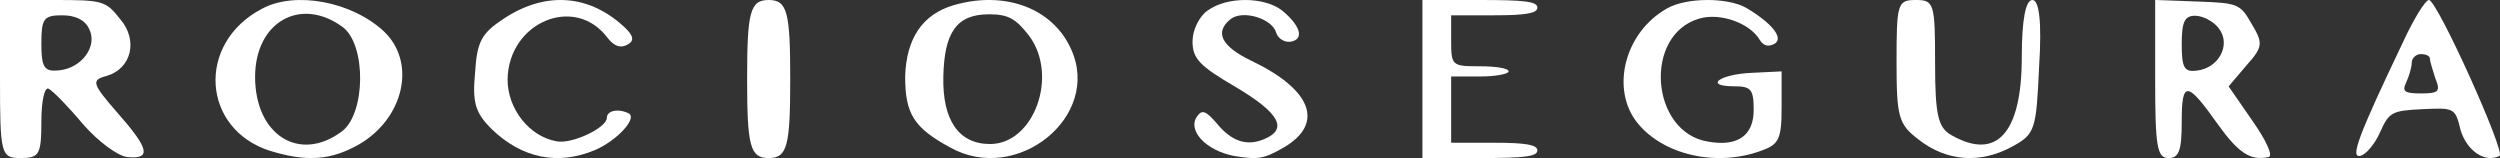<svg width="174" height="11" viewBox="0 0 174 11" fill="none" xmlns="http://www.w3.org/2000/svg">
<rect x="0" y="0" width="174" height="11" fill="#333333" stroke="none"/>
<path d="M18.245 0.603C13.628 3.011 14.048 8.996 18.804 10.501C21.323 11.27 23.001 11.169 24.96 10.066C28.108 8.26 29.017 4.348 26.709 2.175C24.47 0.102 20.553 -0.634 18.245 0.603ZM23.841 1.874C25.52 3.111 25.45 7.959 23.771 9.163C20.833 11.337 17.755 9.397 17.755 5.351C17.755 1.539 20.903 -0.266 23.841 1.874Z" fill="white"/>
<path d="M35.128 1.256C33.533 2.291 33.201 2.858 33.068 5.026C32.869 7.128 33.068 7.829 34.198 8.963C36.324 11.031 38.849 11.532 41.44 10.431C42.968 9.764 44.364 8.229 43.766 7.895C43.035 7.528 42.238 7.695 42.238 8.196C42.238 8.896 39.779 10.064 38.716 9.83C36.855 9.497 35.327 7.595 35.327 5.527C35.394 1.523 40.045 -0.412 42.304 2.658C42.769 3.225 43.168 3.358 43.633 3.125C44.165 2.858 44.098 2.524 43.566 1.99C41.108 -0.378 38.051 -0.645 35.128 1.256Z" fill="white"/>
<path d="M66.386 0.358C64.195 0.994 63.066 2.699 63 5.342C63 7.917 63.598 8.887 66.121 10.258C70.769 12.867 76.679 8.118 74.554 3.435C73.293 0.592 69.972 -0.679 66.386 0.358ZM71.632 2.499C73.691 5.275 71.964 10.024 68.91 10.024C66.719 10.024 65.59 8.352 65.656 5.342C65.722 2.231 66.586 0.994 68.844 0.994C70.171 0.994 70.703 1.295 71.632 2.499Z" fill="white"/>
<path d="M84.06 0.727C83.464 1.129 83 2.098 83 2.867C83 4.071 83.464 4.573 85.982 6.044C89.031 7.849 89.693 8.986 87.97 9.689C86.777 10.19 85.717 9.856 84.657 8.552C83.928 7.716 83.663 7.615 83.331 8.084C82.602 9.053 83.928 10.491 85.916 10.859C87.573 11.126 87.97 11.059 89.362 10.257C92.212 8.585 91.284 6.211 87.043 4.205C84.988 3.202 84.524 2.232 85.651 1.329C86.512 0.66 88.567 1.296 88.832 2.299C88.964 2.7 89.428 2.968 89.826 2.901C90.82 2.734 90.489 1.764 89.229 0.727C87.97 -0.242 85.386 -0.242 84.06 0.727Z" fill="white"/>
<path d="M116.034 0.582C113.054 2.256 112.083 6.207 113.961 8.551C115.775 10.795 119.466 11.632 122.575 10.493C123.806 10.058 124 9.69 124 7.48V4.968L121.927 5.069C119.661 5.169 118.56 6.006 120.697 6.006C121.863 6.006 122.057 6.207 122.057 7.647C122.057 9.422 120.956 10.226 118.883 9.857C114.868 9.221 114.35 2.39 118.3 1.285C119.725 0.883 121.733 1.586 122.446 2.725C122.705 3.16 123.028 3.294 123.482 3.06C124.194 2.691 123.352 1.62 121.539 0.548C120.243 -0.188 117.394 -0.188 116.034 0.582Z" fill="white"/>
<path d="M167.227 2.978C164.138 9.447 163.571 10.987 164.264 10.85C164.642 10.781 165.273 10.063 165.651 9.207C166.281 7.804 166.47 7.701 168.613 7.598C170.82 7.496 170.883 7.496 171.261 9.07C171.702 10.508 172.963 11.363 173.971 10.85C174.413 10.61 169.622 0 169.055 0C168.803 0 167.983 1.335 167.227 2.978ZM169.118 4.073C169.118 4.244 169.307 4.86 169.496 5.442C169.874 6.366 169.748 6.503 168.487 6.503C167.353 6.503 167.164 6.366 167.479 5.716C167.668 5.305 167.857 4.689 167.857 4.347C167.857 4.039 168.172 3.765 168.487 3.765C168.866 3.765 169.118 3.902 169.118 4.073Z" fill="white"/>
<path d="M0 5.5C0 10.752 0.072 11 1.44 11C2.736 11 2.879 10.752 2.879 8.445C2.879 7.061 3.095 6.032 3.383 6.174C3.671 6.316 4.751 7.416 5.759 8.623C6.839 9.865 8.207 10.858 8.854 10.929C10.582 11.107 10.366 10.326 8.135 7.806C6.407 5.819 6.335 5.571 7.415 5.287C9.142 4.79 9.646 2.803 8.351 1.313C7.343 0.035 7.127 0 3.671 0H0V5.5ZM6.191 1.987C6.839 3.194 5.687 4.755 4.103 4.897C3.095 5.003 2.879 4.719 2.879 3.052C2.879 1.313 3.023 1.065 4.319 1.065C5.255 1.065 5.903 1.384 6.191 1.987Z" fill="white"/>
<path d="M52 5.5C52 10.148 52.2 11 53.5 11C54.8 11 55 10.148 55 5.5C55 0.852 54.8 0 53.5 0C52.2 0 52 0.852 52 5.5Z" fill="white"/>
<path d="M99 5.5V11H103C106.133 11 107 10.893 107 10.468C107 10.077 106.2 9.935 104 9.935H101V7.629V5.323H103C104.133 5.323 105 5.145 105 4.968C105 4.755 104.133 4.613 103 4.613C101.067 4.613 101 4.577 101 2.839V1.065H104C106.2 1.065 107 0.923 107 0.532C107 0.106 106.133 0 103 0H99V5.5Z" fill="white"/>
<path d="M132 4.289C132 8.162 132.134 8.646 133.542 9.719C135.486 11.24 137.833 11.413 140.045 10.203C141.654 9.338 141.721 9.027 141.922 4.634C142.123 1.487 141.922 0 141.453 0C140.984 0 140.716 1.383 140.716 3.977C140.716 9.269 138.972 11.206 135.821 9.407C134.883 8.888 134.682 7.989 134.682 4.392C134.682 0.242 134.615 0 133.341 0C132.067 0 132 0.242 132 4.289Z" fill="white"/>
<path d="M150 5.482C150 10.151 150.123 11 150.924 11C151.663 11 151.848 10.47 151.848 8.453C151.848 5.588 152.217 5.624 154.373 8.666C155.79 10.646 156.652 11.212 157.884 10.929C158.254 10.894 157.699 9.727 156.776 8.418L155.112 6.013L156.344 4.563C157.515 3.254 157.515 3.006 156.714 1.662C155.913 0.248 155.728 0.212 152.957 0.106L150 0V5.482ZM154.435 1.981C155.297 3.113 154.435 4.74 152.895 4.916C152.033 5.023 151.848 4.74 151.848 3.077C151.848 1.556 152.033 1.096 152.772 1.096C153.326 1.096 154.065 1.486 154.435 1.981Z" fill="white"/>
</svg>
